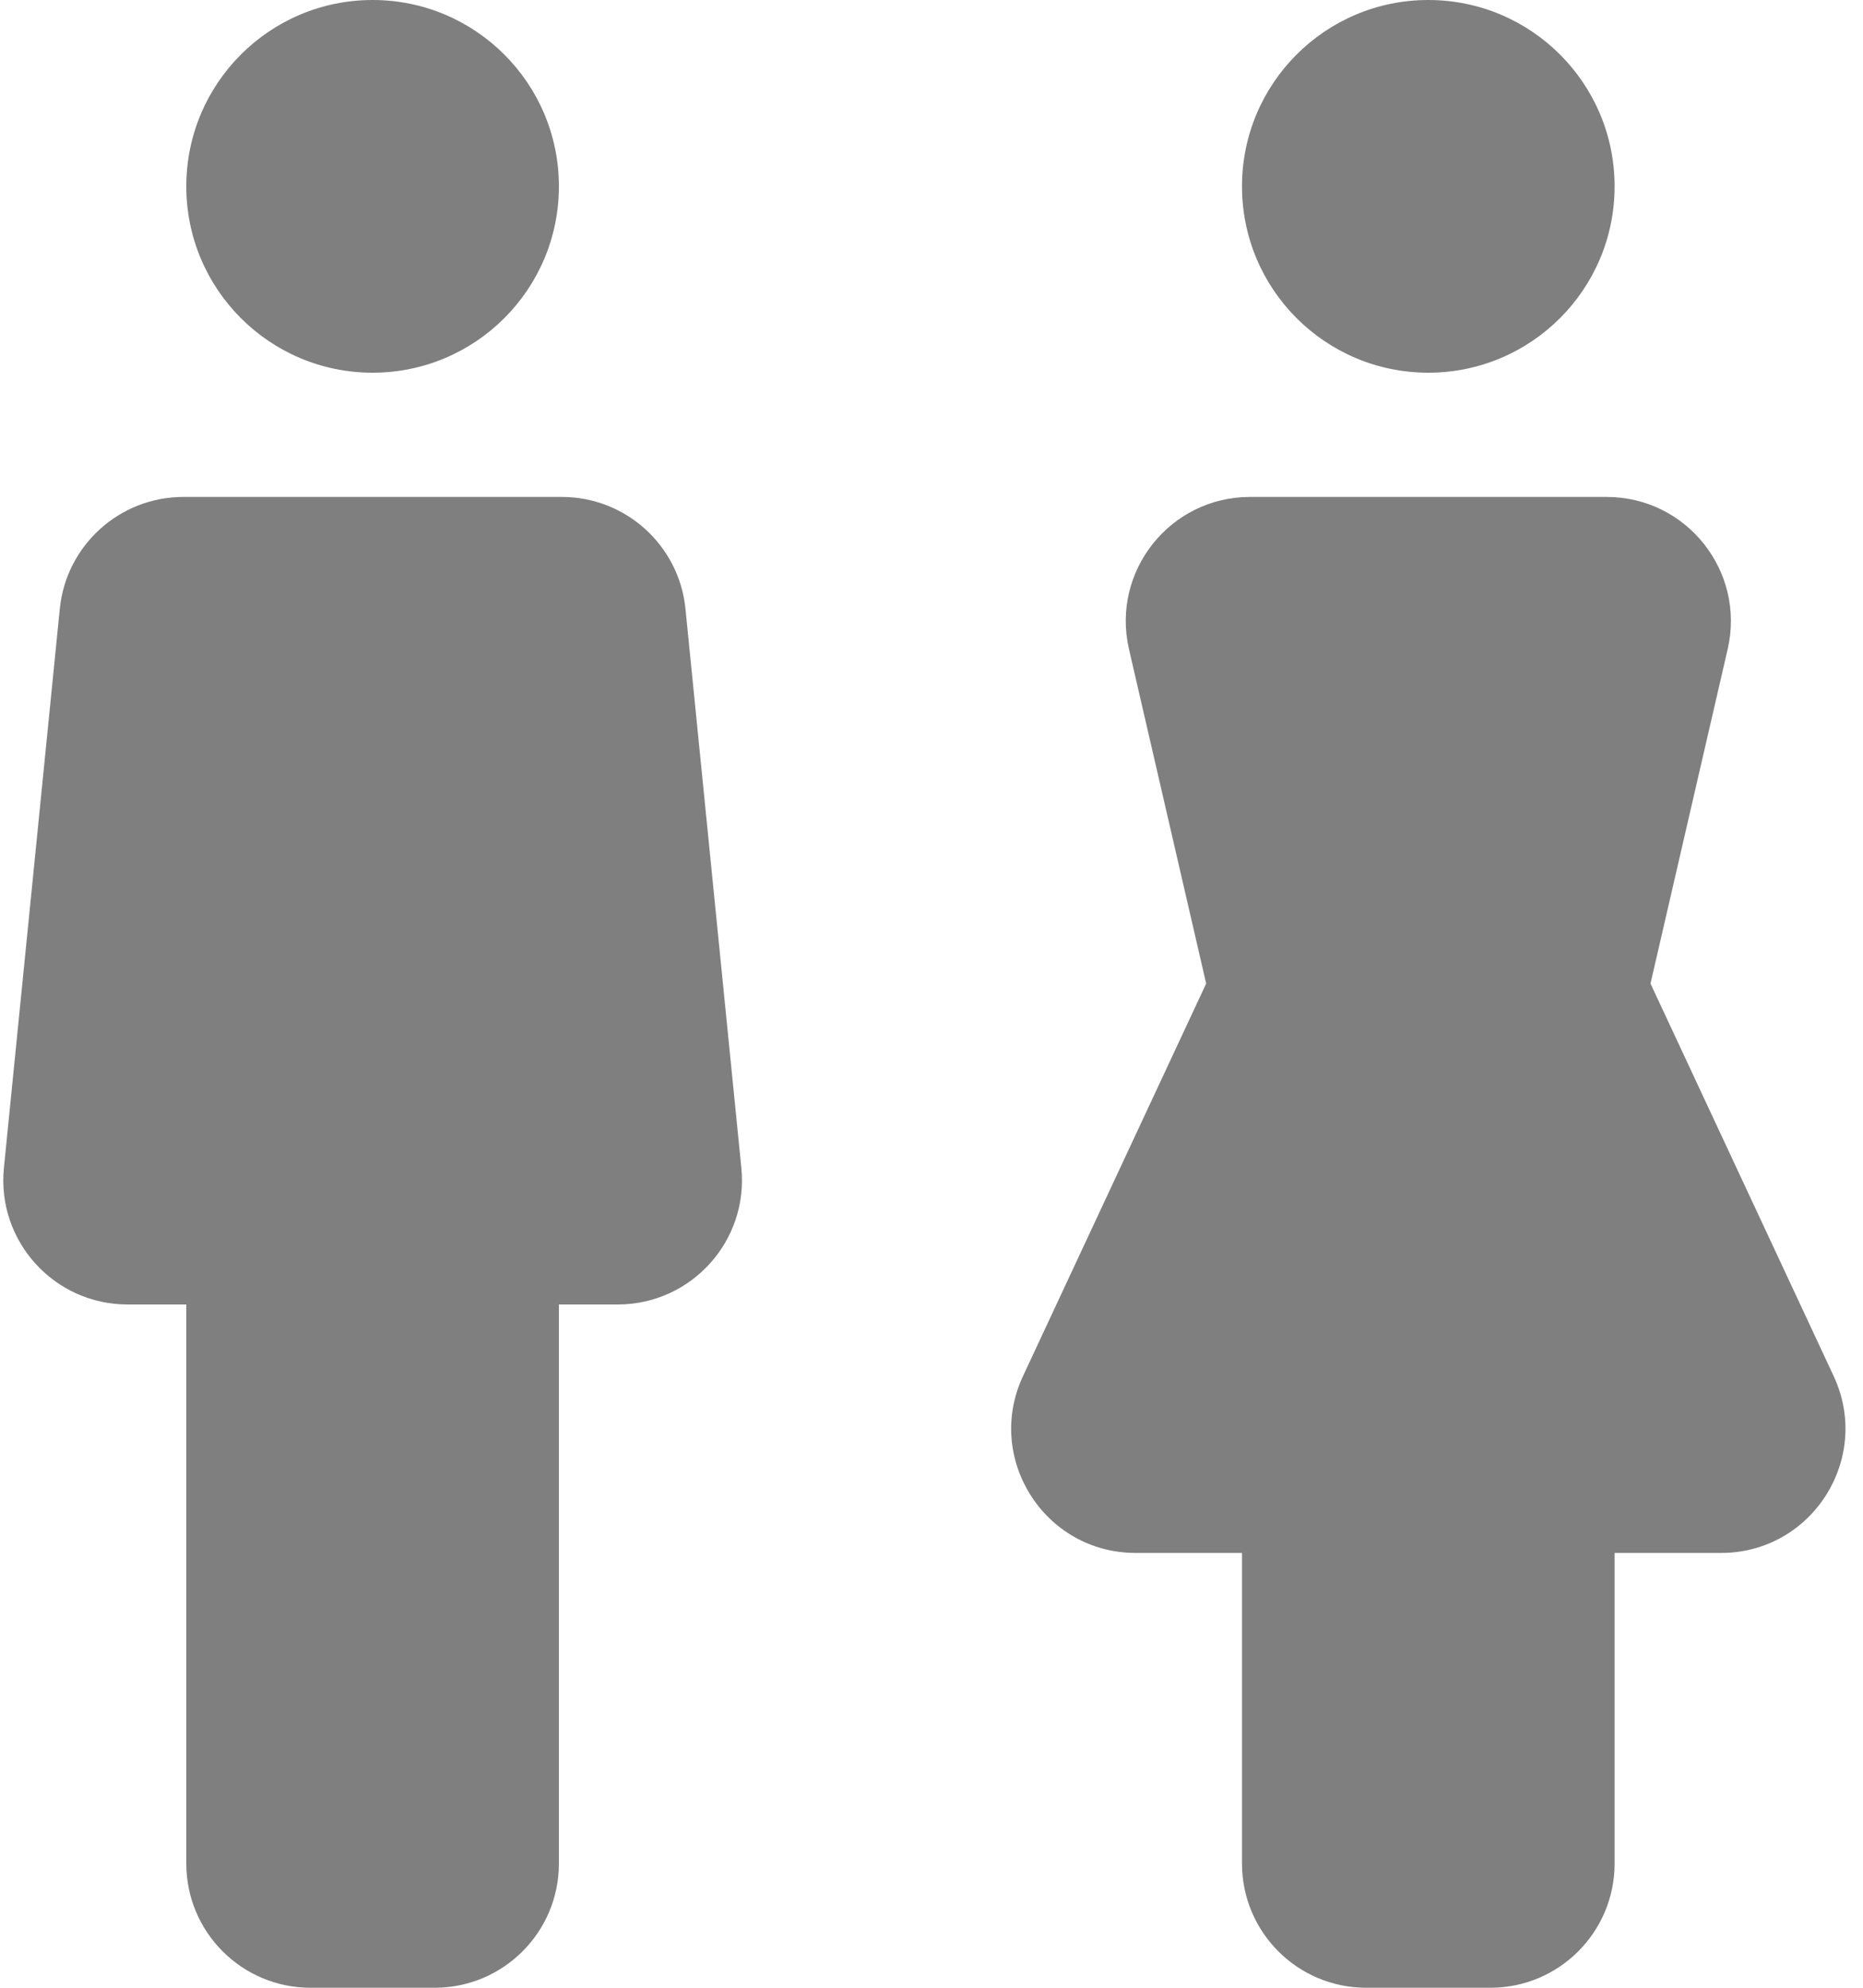 <svg width="30" height="32" viewBox="0 0 30 32" fill="none" xmlns="http://www.w3.org/2000/svg">
<path d="M6 6C7.657 6 9 4.657 9 3C9 1.343 7.657 0 6 0C4.343 0 3 1.343 3 3C3 4.657 4.343 6 6 6Z" fill="black" fill-opacity="0.5"/>
<path fill-rule="evenodd" clip-rule="evenodd" d="M2.953 8C1.925 8 1.065 8.779 0.963 9.801L0.063 18.801C-0.055 19.978 0.87 21 2.053 21H3V30C3 31.105 3.895 32 5 32H7C8.105 32 9 31.105 9 30V21H9.948C11.131 21 12.056 19.978 11.938 18.801L11.038 9.801C10.936 8.779 10.075 8 9.048 8H2.953Z" fill="black" fill-opacity="0.5"/>
<path fill-rule="evenodd" clip-rule="evenodd" d="M27.715 25H26V30C26 31.105 25.105 32 24 32H22C20.895 32 20 31.105 20 30V25H18.286C16.822 25 15.854 23.48 16.473 22.154L19.423 15.834L18.18 10.45C17.891 9.196 18.843 8 20.129 8H25.872C27.158 8 28.11 9.196 27.821 10.45L26.578 15.834L29.528 22.154C30.146 23.48 29.179 25 27.715 25Z" fill="black" fill-opacity="0.5"/>
<path d="M23 6C24.657 6 26 4.657 26 3C26 1.343 24.657 0 23 0C21.343 0 20 1.343 20 3C20 4.657 21.343 6 23 6Z" fill="black" fill-opacity="0.5"/>
</svg>
